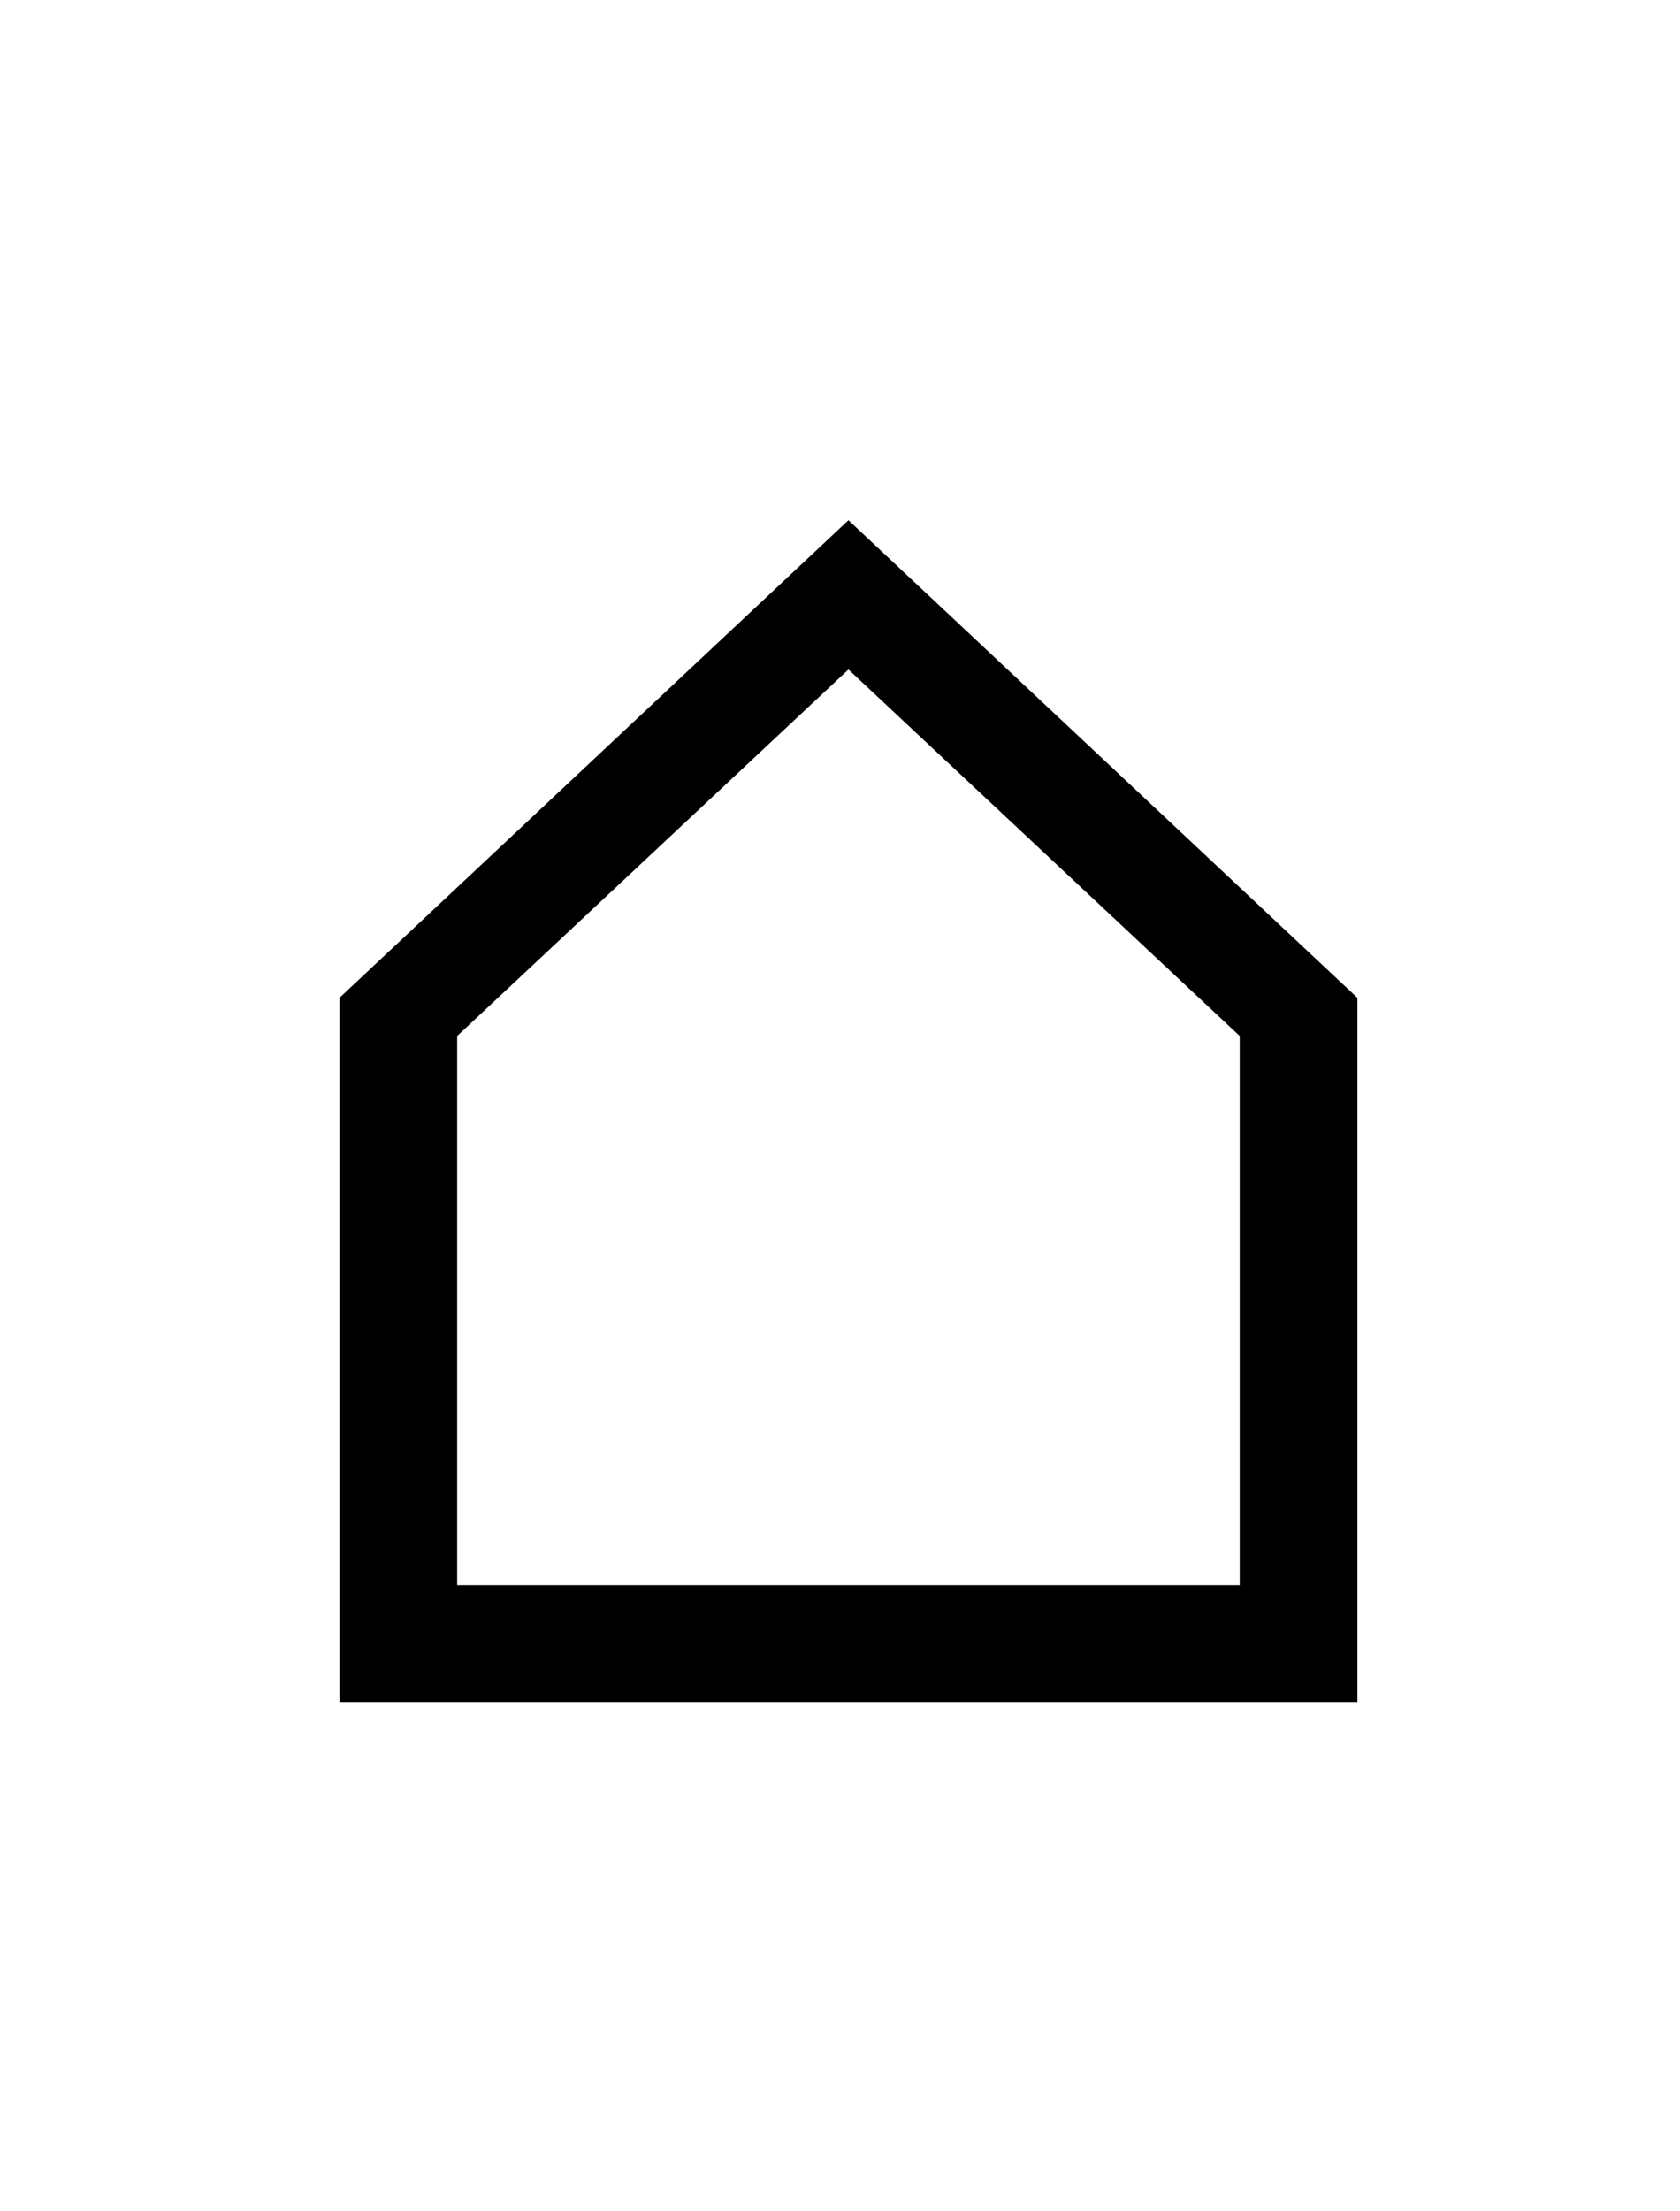 <svg width="76" height="100" viewBox="0 0 76 100" fill="none" xmlns="http://www.w3.org/2000/svg">
<path d="M15.357 77L15.357 45.125L38.382 23.525L61.407 45.125V77H15.357ZM20.682 71.675H56.082V46.85L38.382 30.275L20.682 46.85V71.675Z" fill="black"/>
</svg>
